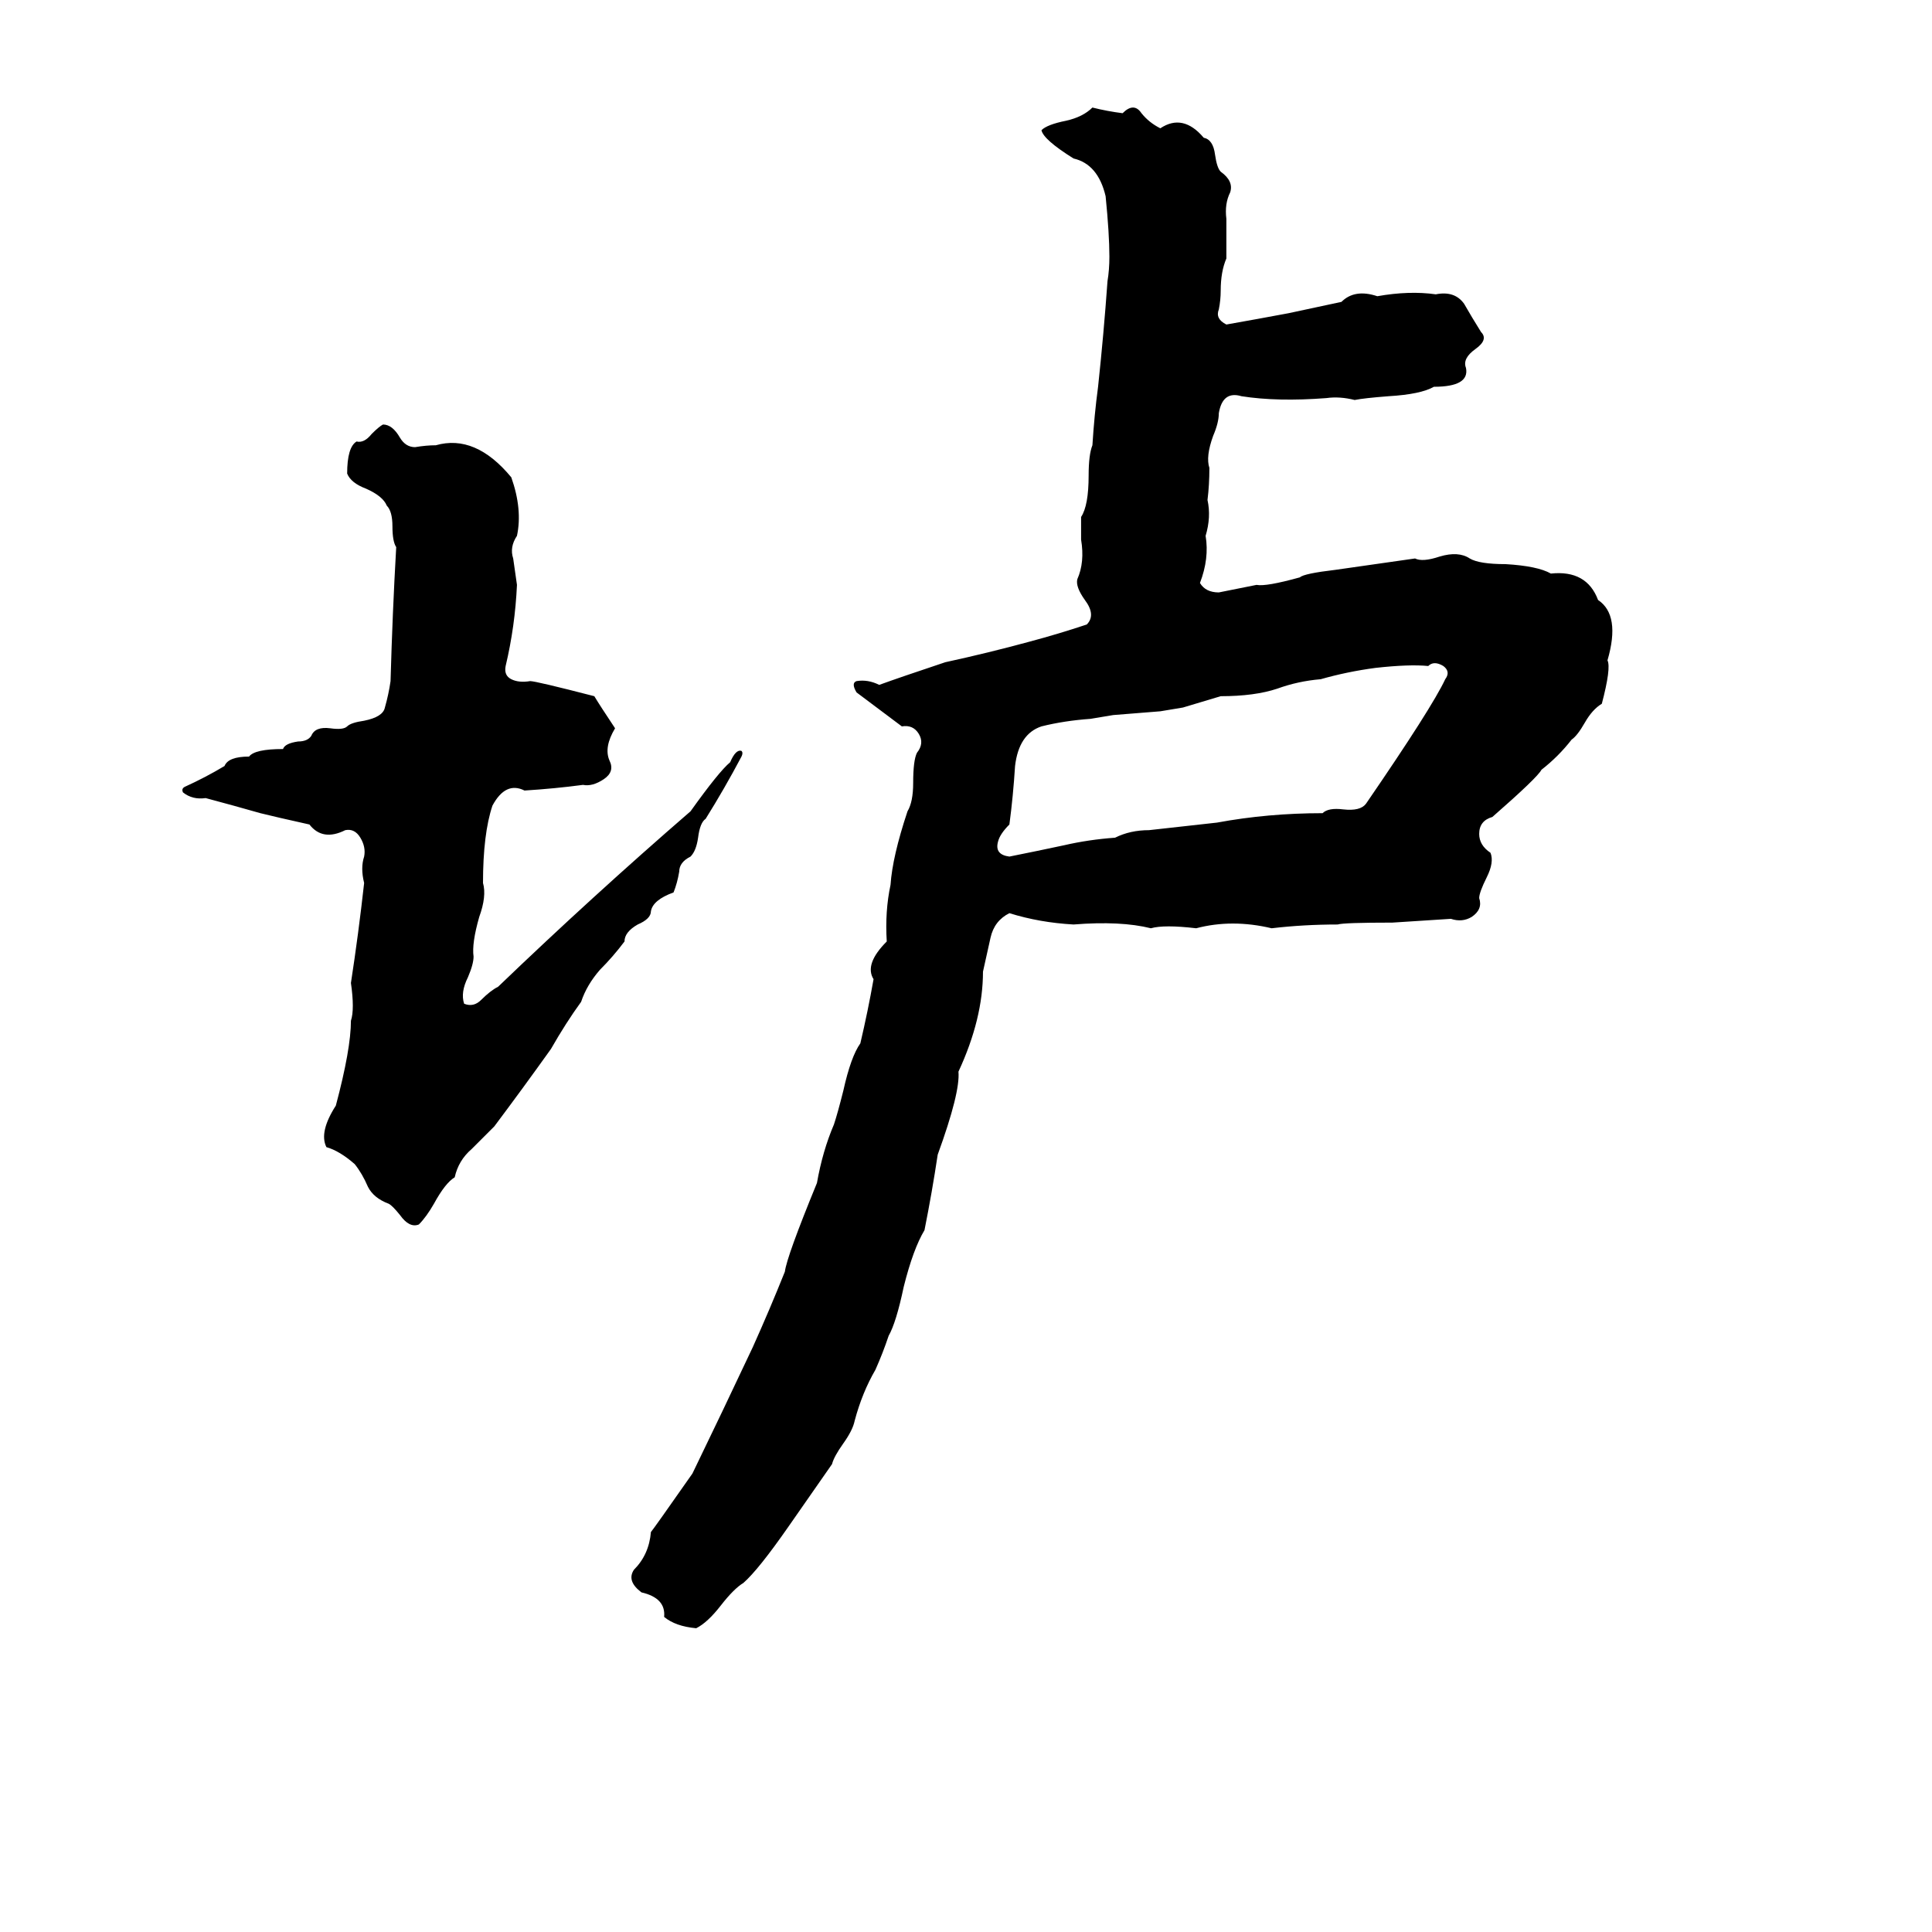 <svg xmlns="http://www.w3.org/2000/svg" viewBox="0 -800 1024 1024">
	<path fill="#000000" d="M579 -743Q587 -741 595 -740Q601 -746 605 -740Q609 -735 615 -732Q627 -740 638 -727Q643 -726 644 -718Q645 -711 647 -709Q654 -704 652 -698Q649 -692 650 -684Q650 -673 650 -663Q647 -656 647 -646Q647 -641 646 -636Q644 -631 650 -628Q667 -631 683 -634Q697 -637 711 -640Q718 -647 730 -643Q747 -646 761 -644Q771 -646 776 -639Q780 -632 785 -624Q789 -620 782 -615Q775 -610 777 -605Q779 -595 760 -595Q753 -591 736 -590Q723 -589 718 -588Q710 -590 703 -589Q677 -587 658 -590Q648 -593 646 -581Q646 -576 643 -569Q639 -558 641 -552Q641 -543 640 -535Q642 -526 639 -516Q641 -504 636 -491Q639 -486 646 -486Q656 -488 666 -490Q671 -489 689 -494Q691 -496 708 -498Q729 -501 750 -504Q754 -502 763 -505Q773 -508 779 -504Q784 -501 798 -501Q815 -500 822 -496Q841 -498 847 -482Q859 -474 852 -450Q854 -446 849 -427Q844 -424 840 -417Q836 -410 833 -408Q826 -399 817 -392Q815 -388 791 -367Q784 -365 784 -358Q784 -352 790 -348Q792 -343 788 -335Q784 -327 784 -324Q786 -318 780 -314Q775 -311 769 -313Q754 -312 738 -311Q712 -311 709 -310Q691 -310 674 -308Q653 -313 634 -308Q617 -310 610 -308Q594 -312 569 -310Q551 -311 535 -316Q527 -312 525 -303Q523 -294 521 -285Q521 -260 508 -232Q509 -221 497 -188Q494 -168 490 -148Q484 -138 479 -118Q475 -99 471 -92Q468 -83 464 -74Q457 -62 453 -47Q452 -42 447 -35Q442 -28 441 -24L418 9Q402 32 394 39Q389 42 382 51Q375 60 369 63Q358 62 352 57Q353 47 340 44Q332 38 336 32Q344 24 345 12Q346 11 367 -19Q383 -52 399 -86Q408 -106 416 -126Q417 -134 433 -173Q436 -190 442 -204Q444 -210 447 -222Q451 -240 456 -247Q460 -264 463 -281Q458 -289 470 -301Q469 -317 472 -331Q473 -346 481 -370Q484 -375 484 -385Q484 -397 486 -401Q490 -406 487 -411Q484 -416 478 -415Q466 -424 454 -433Q451 -438 454 -439Q460 -440 466 -437Q477 -441 501 -449Q524 -454 546 -460Q561 -464 576 -469Q581 -474 575 -482Q570 -489 571 -493Q575 -502 573 -514V-522Q573 -524 573 -526Q577 -532 577 -548Q577 -559 579 -564Q580 -580 582 -595Q585 -623 587 -651Q588 -657 588 -664Q588 -676 586 -696Q582 -713 569 -716Q553 -726 552 -731Q555 -734 565 -736Q574 -738 579 -743ZM203 -575Q208 -575 212 -568Q215 -563 220 -563Q226 -564 231 -564Q252 -570 271 -547Q277 -530 274 -516Q270 -510 272 -504Q273 -497 274 -490Q273 -468 268 -447Q267 -442 271 -440Q275 -438 281 -439Q284 -439 315 -431Q318 -426 326 -414Q320 -404 323 -397Q326 -391 320 -387Q314 -383 309 -384Q294 -382 278 -381Q268 -386 261 -373Q256 -358 256 -332Q258 -325 254 -314Q250 -300 251 -293Q251 -289 248 -282Q244 -274 246 -268Q251 -266 255 -270Q260 -275 264 -277Q314 -325 366 -370Q381 -391 387 -396Q390 -403 393 -402Q394 -401 393 -399Q384 -382 374 -366Q371 -364 370 -356Q369 -349 366 -346Q360 -343 360 -338Q359 -332 357 -327Q346 -323 345 -317Q345 -313 338 -310Q331 -306 331 -301Q325 -293 318 -286Q311 -278 308 -269Q300 -258 292 -244Q277 -223 262 -203Q256 -197 250 -191Q243 -185 241 -176Q236 -173 230 -162Q226 -155 222 -151Q217 -149 212 -156Q208 -161 206 -162Q198 -165 195 -171Q192 -178 188 -183Q180 -190 173 -192Q169 -200 178 -214Q186 -244 186 -259Q188 -265 186 -279Q190 -305 193 -332Q191 -340 193 -346Q194 -351 191 -356Q188 -361 183 -360Q171 -354 164 -363Q146 -367 138 -369Q124 -373 109 -377Q102 -376 97 -380Q96 -382 98 -383Q109 -388 119 -394Q121 -399 132 -399Q135 -403 150 -403Q151 -406 158 -407Q163 -407 165 -410Q167 -415 175 -414Q182 -413 184 -415Q186 -417 193 -418Q203 -420 204 -425Q206 -432 207 -439Q208 -475 210 -510Q208 -513 208 -521Q208 -529 205 -532Q203 -537 194 -541Q186 -544 184 -549Q184 -563 189 -566Q193 -565 197 -570Q201 -574 203 -575ZM757 -447Q747 -448 729 -446Q714 -444 700 -440Q688 -439 677 -435Q665 -431 647 -431Q637 -428 627 -425Q621 -424 615 -423L590 -421Q584 -420 578 -419Q564 -418 552 -415Q540 -411 538 -394Q537 -378 535 -363Q530 -358 529 -354Q527 -347 535 -346Q550 -349 564 -352Q577 -355 591 -356Q599 -360 609 -360Q627 -362 645 -364Q672 -369 701 -369Q704 -372 712 -371Q721 -370 724 -374Q759 -425 766 -440Q769 -444 765 -447Q760 -450 757 -447Z"/>
</svg>